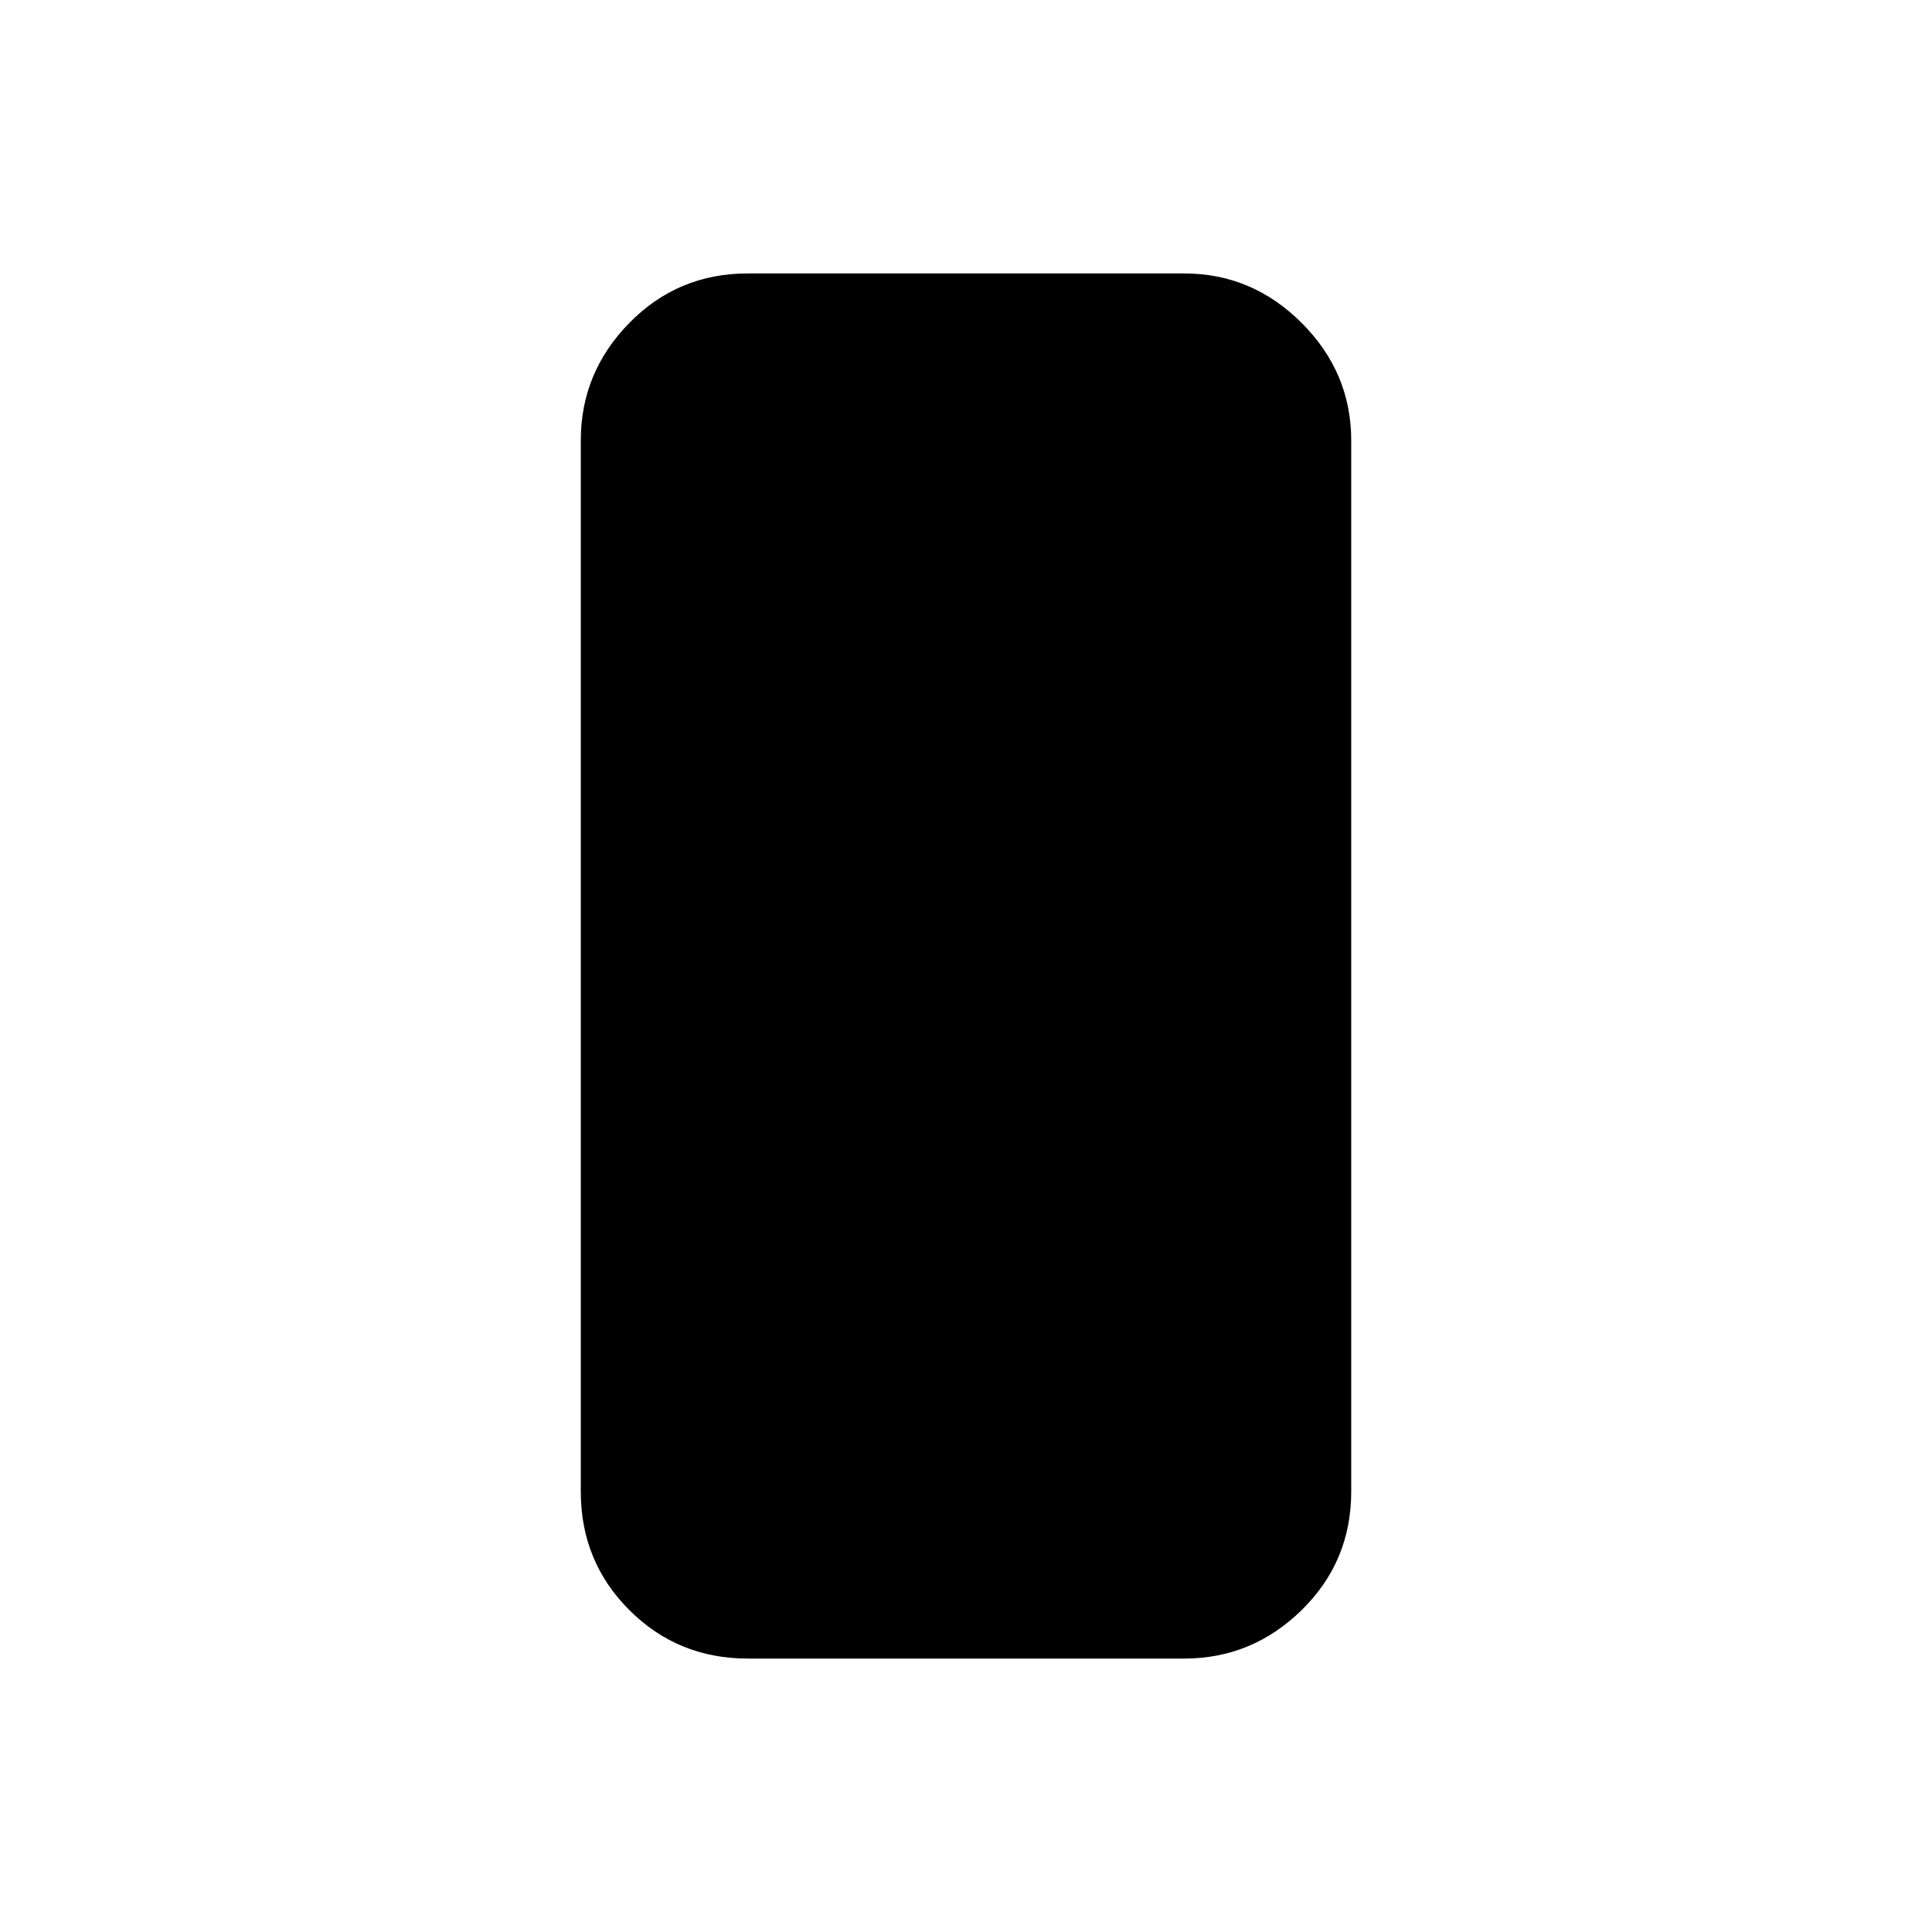 <svg xmlns="http://www.w3.org/2000/svg" height="20" viewBox="0 -960 960 960" width="20"><path d="M371.587-135.869q-34.783 0-58.891-24.109-24.109-24.109-24.109-58.892v-522.26q0-33.783 24.109-58.392 24.108-24.609 58.891-24.609h216.826q33.783 0 58.391 24.609 24.609 24.609 24.609 58.392v522.26q0 34.783-24.609 58.892-24.608 24.109-58.391 24.109H371.587Z"/></svg>